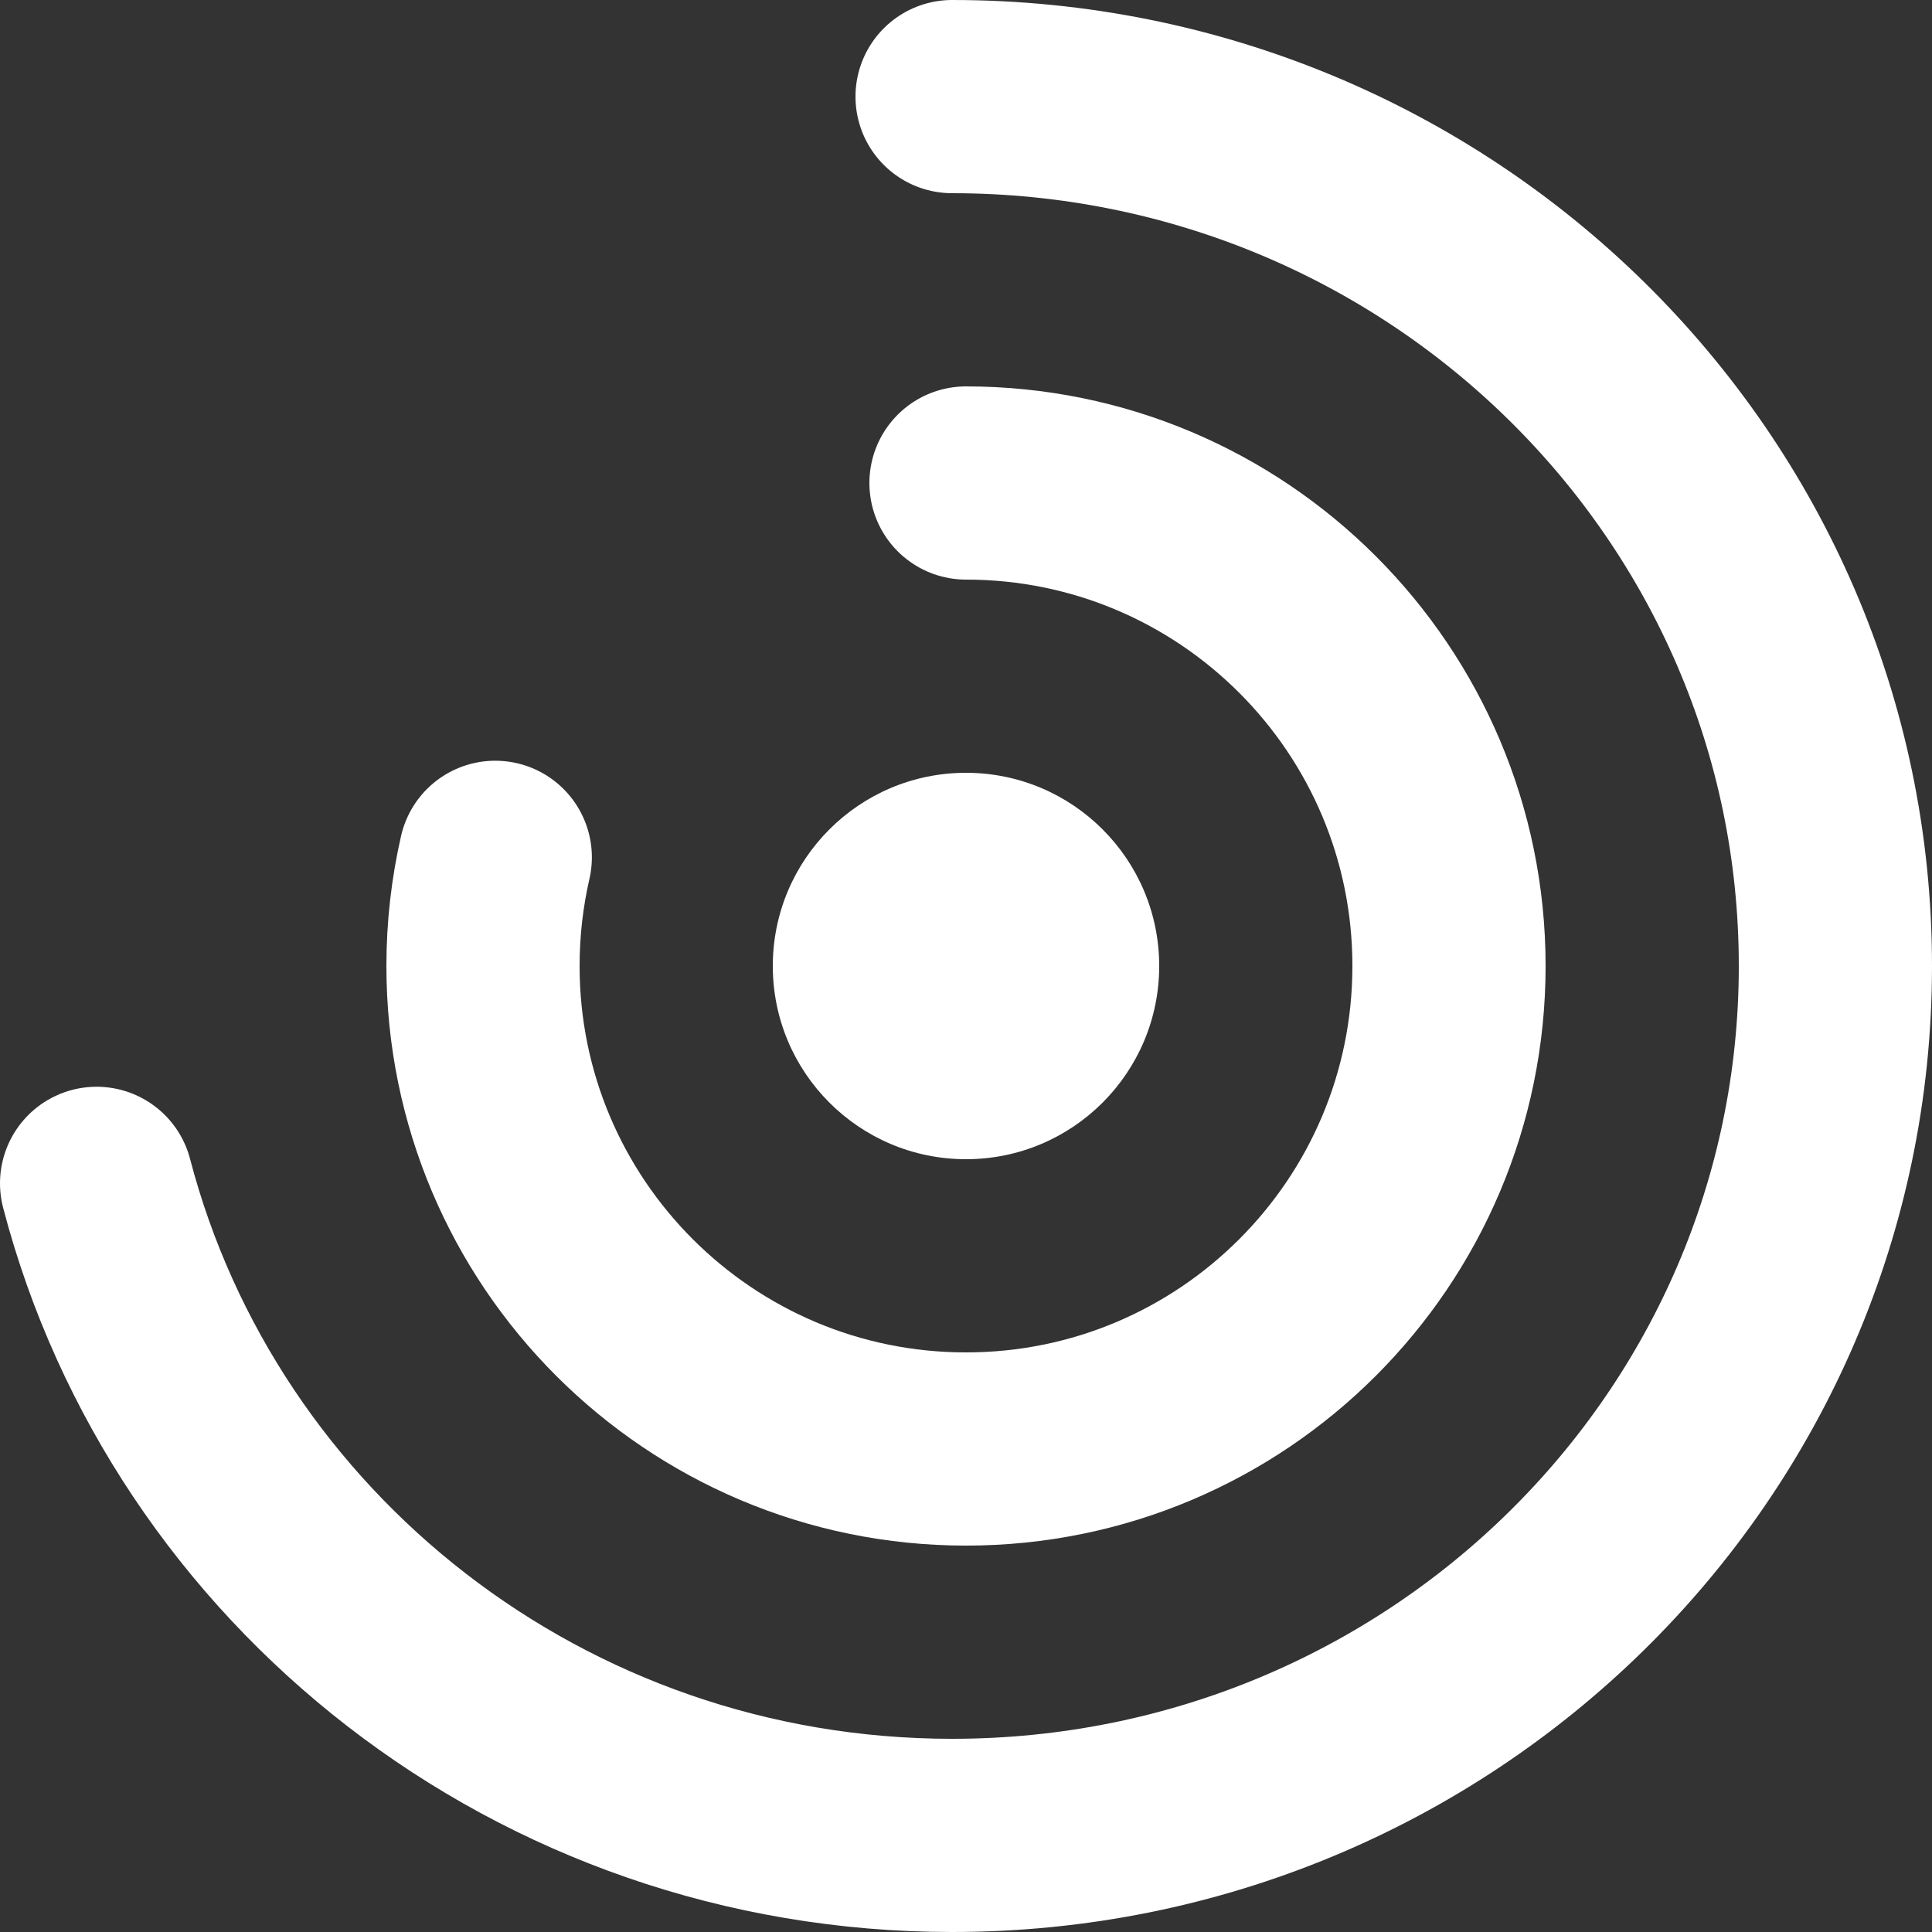 
<svg width="20" height="20" viewBox="0 0 20 20" fill="none" xmlns="http://www.w3.org/2000/svg">
<rect x="0" y="0" width="20" height="20" fill="#333333" stroke="none"/>
<path d="M9.856 1C14.906 1 19 5.029 19 10C19 14.971 14.906 19 9.856 19C5.595 19 2.015 16.132 1 12.25" stroke="white" stroke-width="2" stroke-linecap="round"/>
<path d="M10 5C12.761 5 15 7.239 15 10C15 12.761 12.761 15 10 15C7.239 15 5 12.761 5 10C5 9.613 5.044 9.237 5.127 8.875" stroke="white" stroke-width="2" stroke-linecap="round"/>
<circle cx="10" cy="10" r="2" fill="white"/>
</svg>
